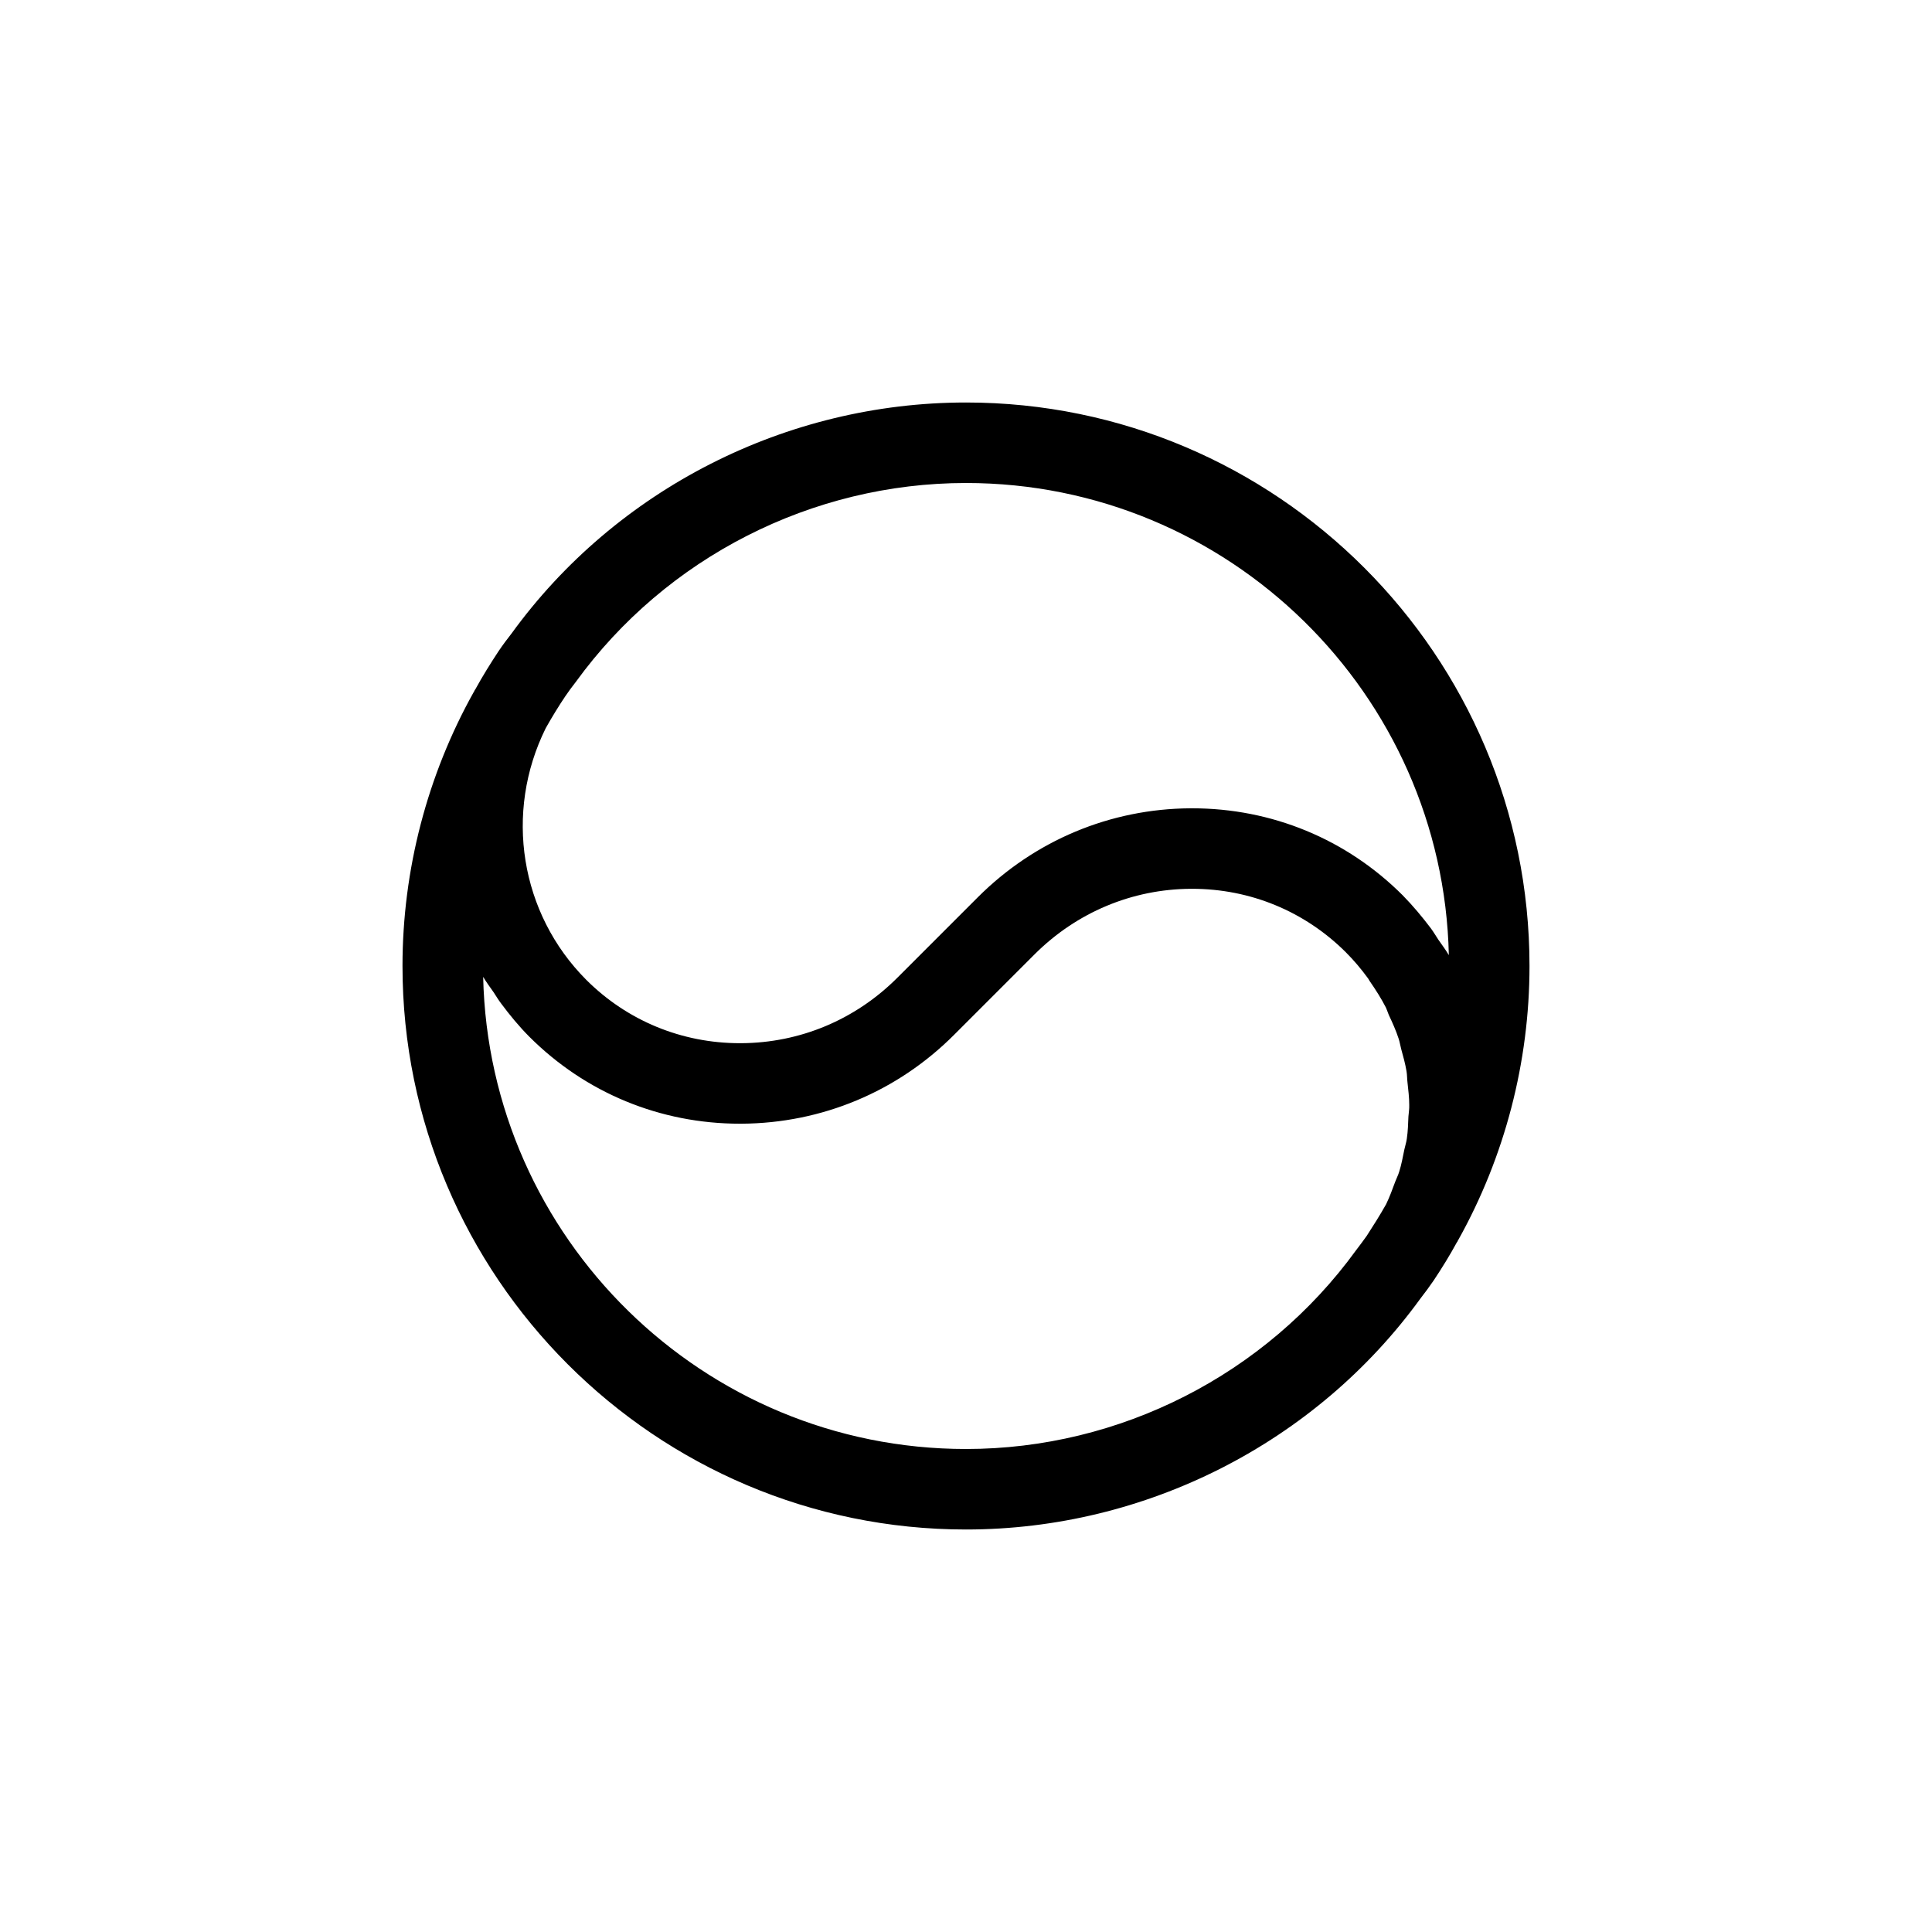 <?xml version="1.0" encoding="UTF-8"?>
<svg xmlns="http://www.w3.org/2000/svg" xmlns:xlink="http://www.w3.org/1999/xlink" width="48pt" height="48pt" viewBox="0 0 48 48" version="1.1">
<g id="surface1">
<path style=" stroke:none;fill-rule:nonzero;fill:rgb(0%,0%,0%);fill-opacity:1;" d="M 33.957 30.703 C 33.875 30.816 33.797 30.926 33.691 31.062 C 31.449 34.152 27.824 36 24 36 C 17.473 36 12.148 30.762 12.004 24.27 C 12.082 24.402 12.176 24.527 12.266 24.656 C 12.328 24.75 12.383 24.844 12.449 24.93 C 12.664 25.219 12.895 25.5 13.152 25.758 C 14.547 27.152 16.402 27.918 18.383 27.918 L 18.426 27.918 C 20.414 27.906 22.293 27.125 23.707 25.707 L 25.707 23.707 C 26.75 22.668 28.125 22.09 29.586 22.082 L 29.617 22.082 C 31.062 22.082 32.414 22.641 33.434 23.656 C 33.641 23.863 33.824 24.082 33.992 24.312 C 34.004 24.332 34.016 24.352 34.027 24.371 C 34.176 24.586 34.316 24.805 34.434 25.035 C 34.461 25.094 34.477 25.152 34.504 25.215 C 34.594 25.406 34.684 25.605 34.75 25.809 C 34.777 25.891 34.789 25.977 34.812 26.062 C 34.863 26.246 34.914 26.43 34.945 26.617 C 34.961 26.711 34.957 26.805 34.969 26.895 C 34.988 27.078 35.012 27.262 35.012 27.449 C 35.016 27.547 35 27.641 34.992 27.738 C 34.984 27.922 34.98 28.102 34.953 28.285 C 34.941 28.379 34.91 28.469 34.891 28.559 C 34.852 28.746 34.82 28.93 34.762 29.113 C 34.738 29.195 34.695 29.277 34.664 29.359 C 34.594 29.547 34.527 29.734 34.438 29.918 C 34.285 30.191 34.113 30.461 33.957 30.703 M 14.043 17.301 C 14.125 17.18 14.203 17.074 14.309 16.938 C 16.551 13.848 20.176 12 24 12 C 30.527 12 35.852 17.234 35.996 23.73 C 35.918 23.598 35.824 23.473 35.734 23.344 C 35.672 23.25 35.617 23.156 35.551 23.066 C 35.336 22.781 35.105 22.504 34.848 22.242 C 33.453 20.848 31.598 20.082 29.617 20.082 L 29.574 20.082 C 27.586 20.094 25.707 20.879 24.293 22.293 L 22.293 24.293 C 21.25 25.336 19.875 25.91 18.414 25.918 L 18.383 25.918 C 16.938 25.918 15.582 25.359 14.566 24.344 C 12.922 22.695 12.52 20.188 13.559 18.09 C 13.715 17.812 13.883 17.539 14.043 17.301 M 38 24 C 38 16.281 31.719 10 24 10 C 19.535 10 15.309 12.152 12.707 15.742 C 12.594 15.887 12.496 16.016 12.383 16.184 C 12.188 16.48 11.992 16.793 11.801 17.141 L 11.797 17.137 C 11.793 17.148 11.789 17.164 11.781 17.176 C 11.777 17.18 11.777 17.18 11.777 17.184 C 11.773 17.184 11.773 17.184 11.773 17.188 C 10.613 19.262 10 21.617 10 24 C 10 31.719 16.281 38 24 38 C 28.465 38 32.691 35.848 35.293 32.258 C 35.406 32.113 35.504 31.98 35.617 31.816 C 35.82 31.512 36.02 31.188 36.199 30.859 L 36.203 30.859 C 36.203 30.859 36.203 30.855 36.203 30.855 C 36.207 30.852 36.207 30.852 36.207 30.852 L 36.223 30.816 C 36.227 30.816 36.227 30.812 36.227 30.812 C 37.387 28.738 38 26.383 38 24 "/>
</g>
</svg>
